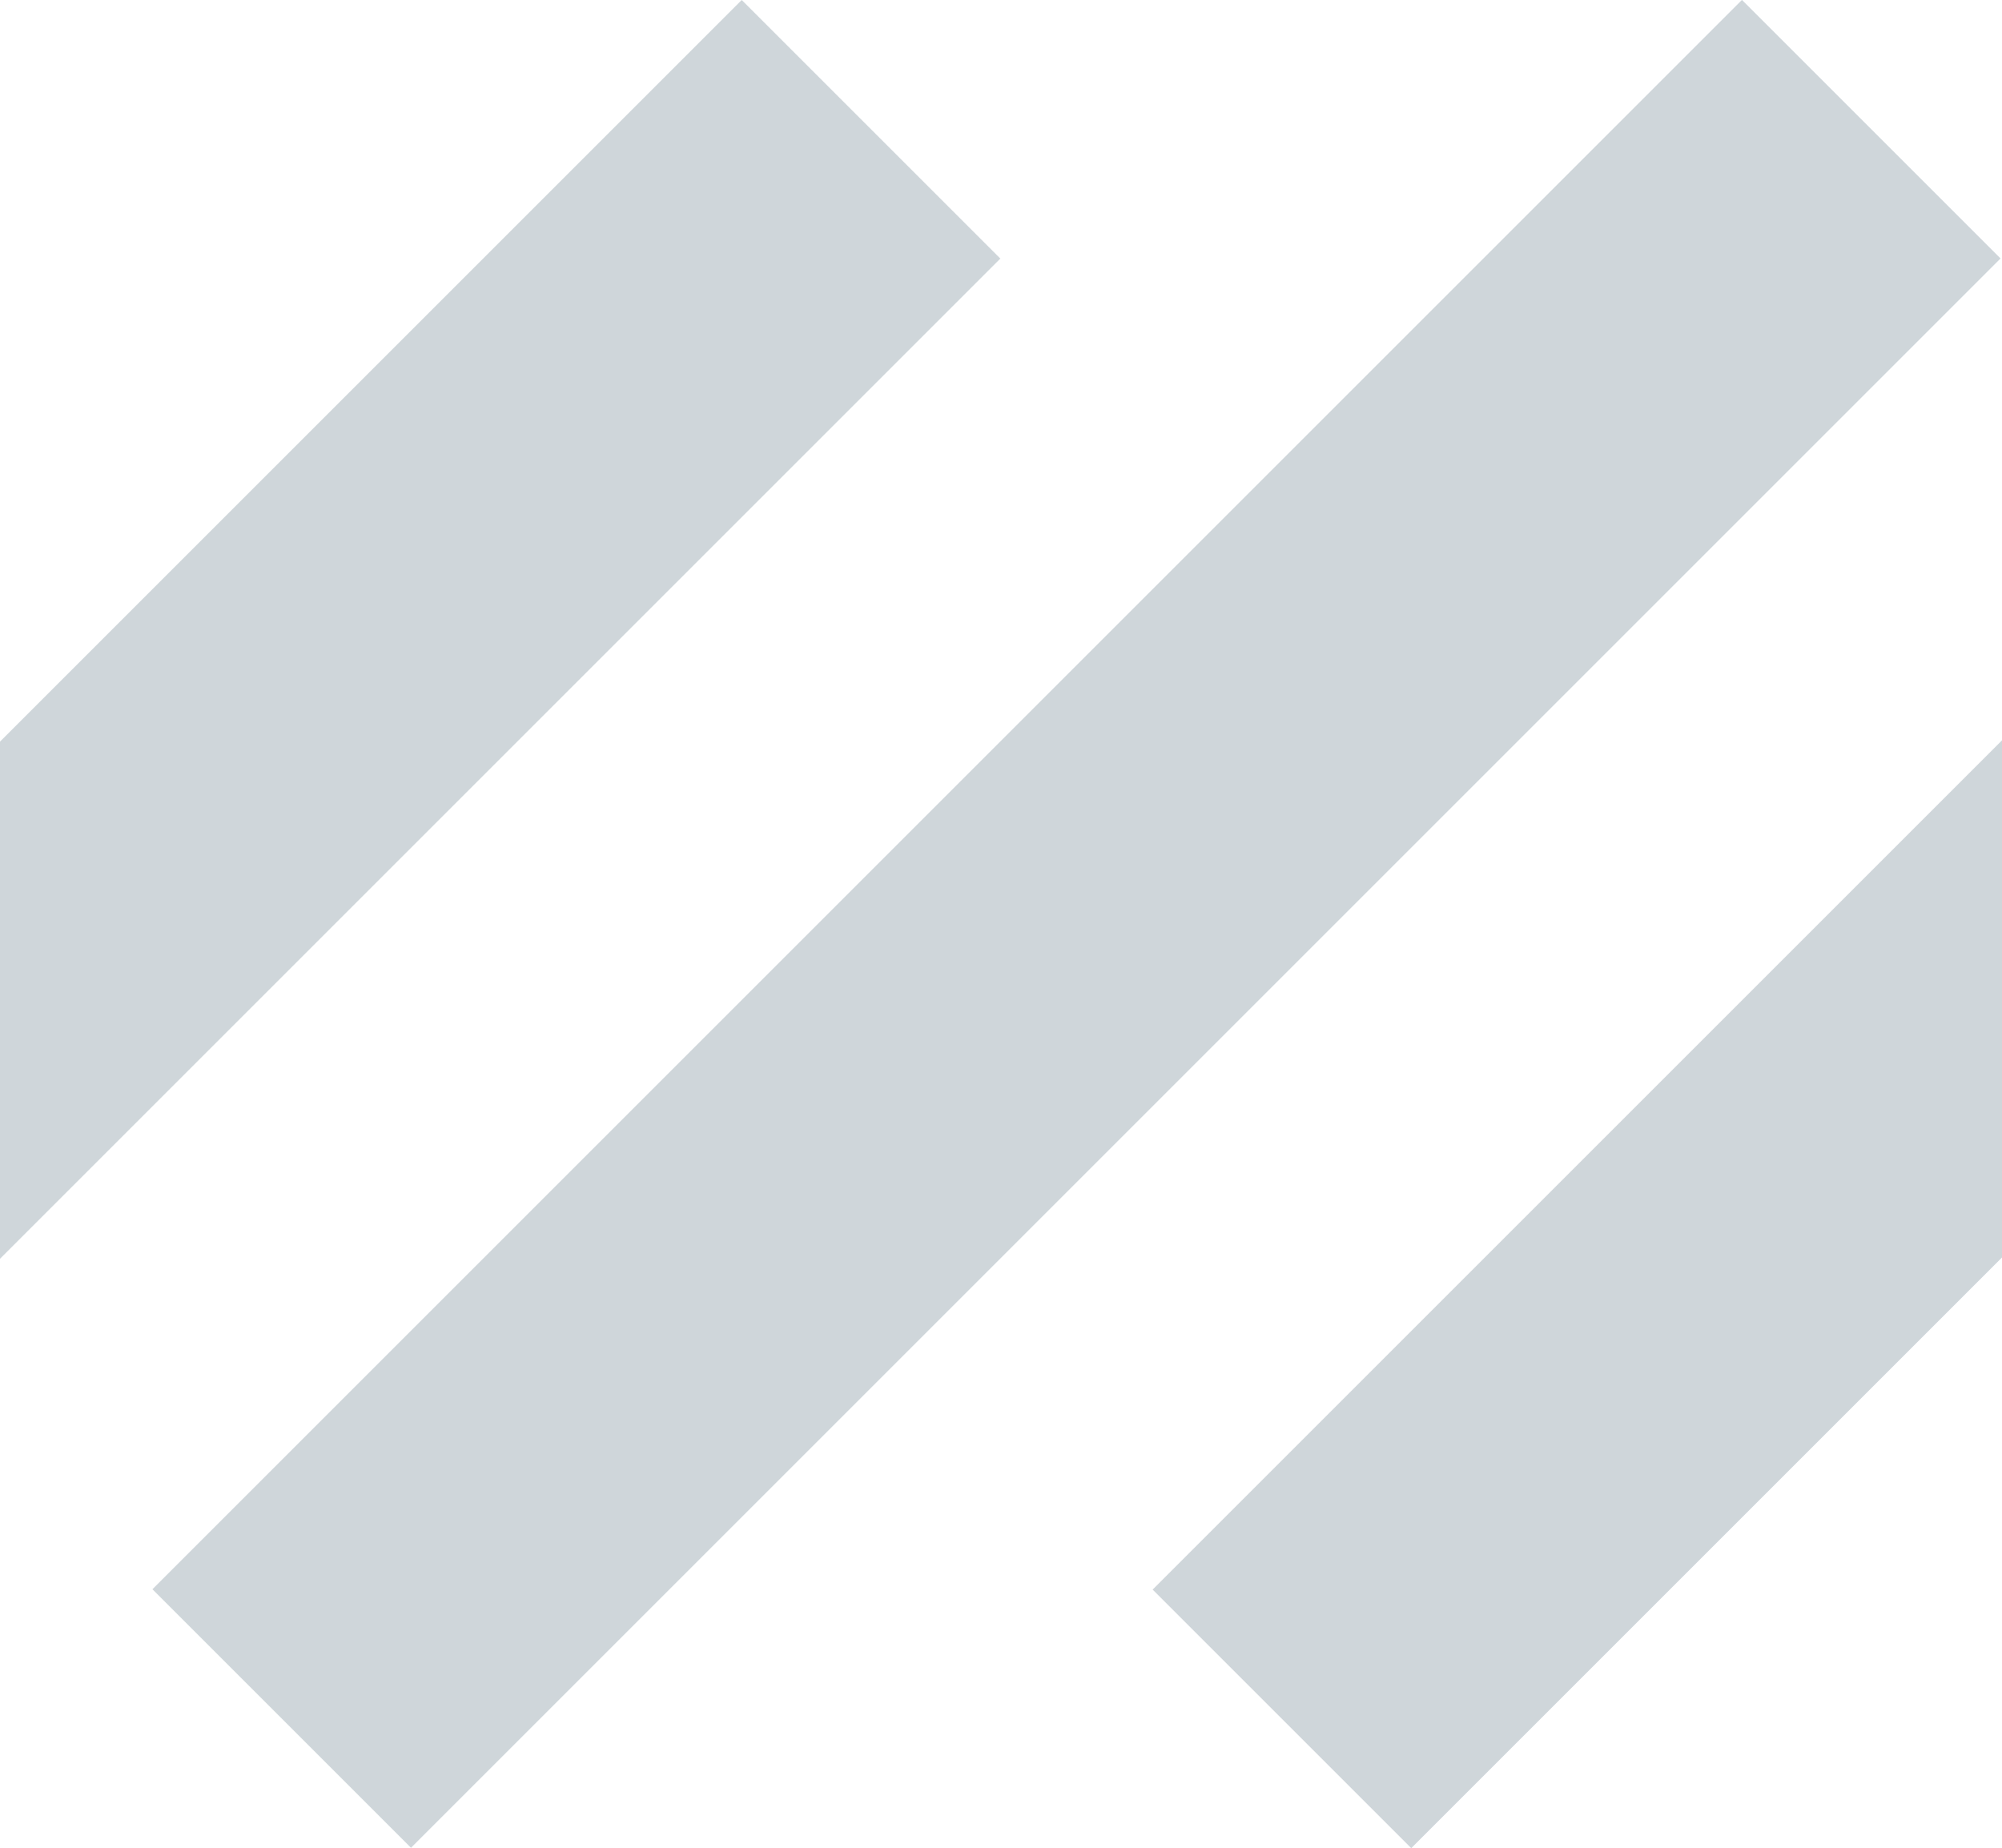 <?xml version="1.0" encoding="utf-8"?>
<!-- Generator: Adobe Illustrator 15.1.0, SVG Export Plug-In . SVG Version: 6.00 Build 0)  -->
<!DOCTYPE svg PUBLIC "-//W3C//DTD SVG 1.1//EN" "http://www.w3.org/Graphics/SVG/1.1/DTD/svg11.dtd">
<svg version="1.1" id="Layer_1" xmlns="http://www.w3.org/2000/svg" xmlns:xlink="http://www.w3.org/1999/xlink" x="0px" y="0px"
	 width="710.466px" height="655.954px" viewBox="0 0 710.466 655.954" enable-background="new 0 0 710.466 655.954"
	 xml:space="preserve">
<g opacity="0.5">
	
		<rect x="317.13" y="-70.959" transform="matrix(0.707 0.707 -0.707 0.707 343.807 -174.069)" fill="#9FADB5" width="129.787" height="797.872"/>
	<polygon fill="#9FADB5" points="713.978,259.249 409.046,564.181 500.82,655.954 713.672,443.103 	"/>
	<polygon fill="#9FADB5" points="0,446.774 355,91.773 263.227,0 0,263.227 	"/>
</g>
</svg>
